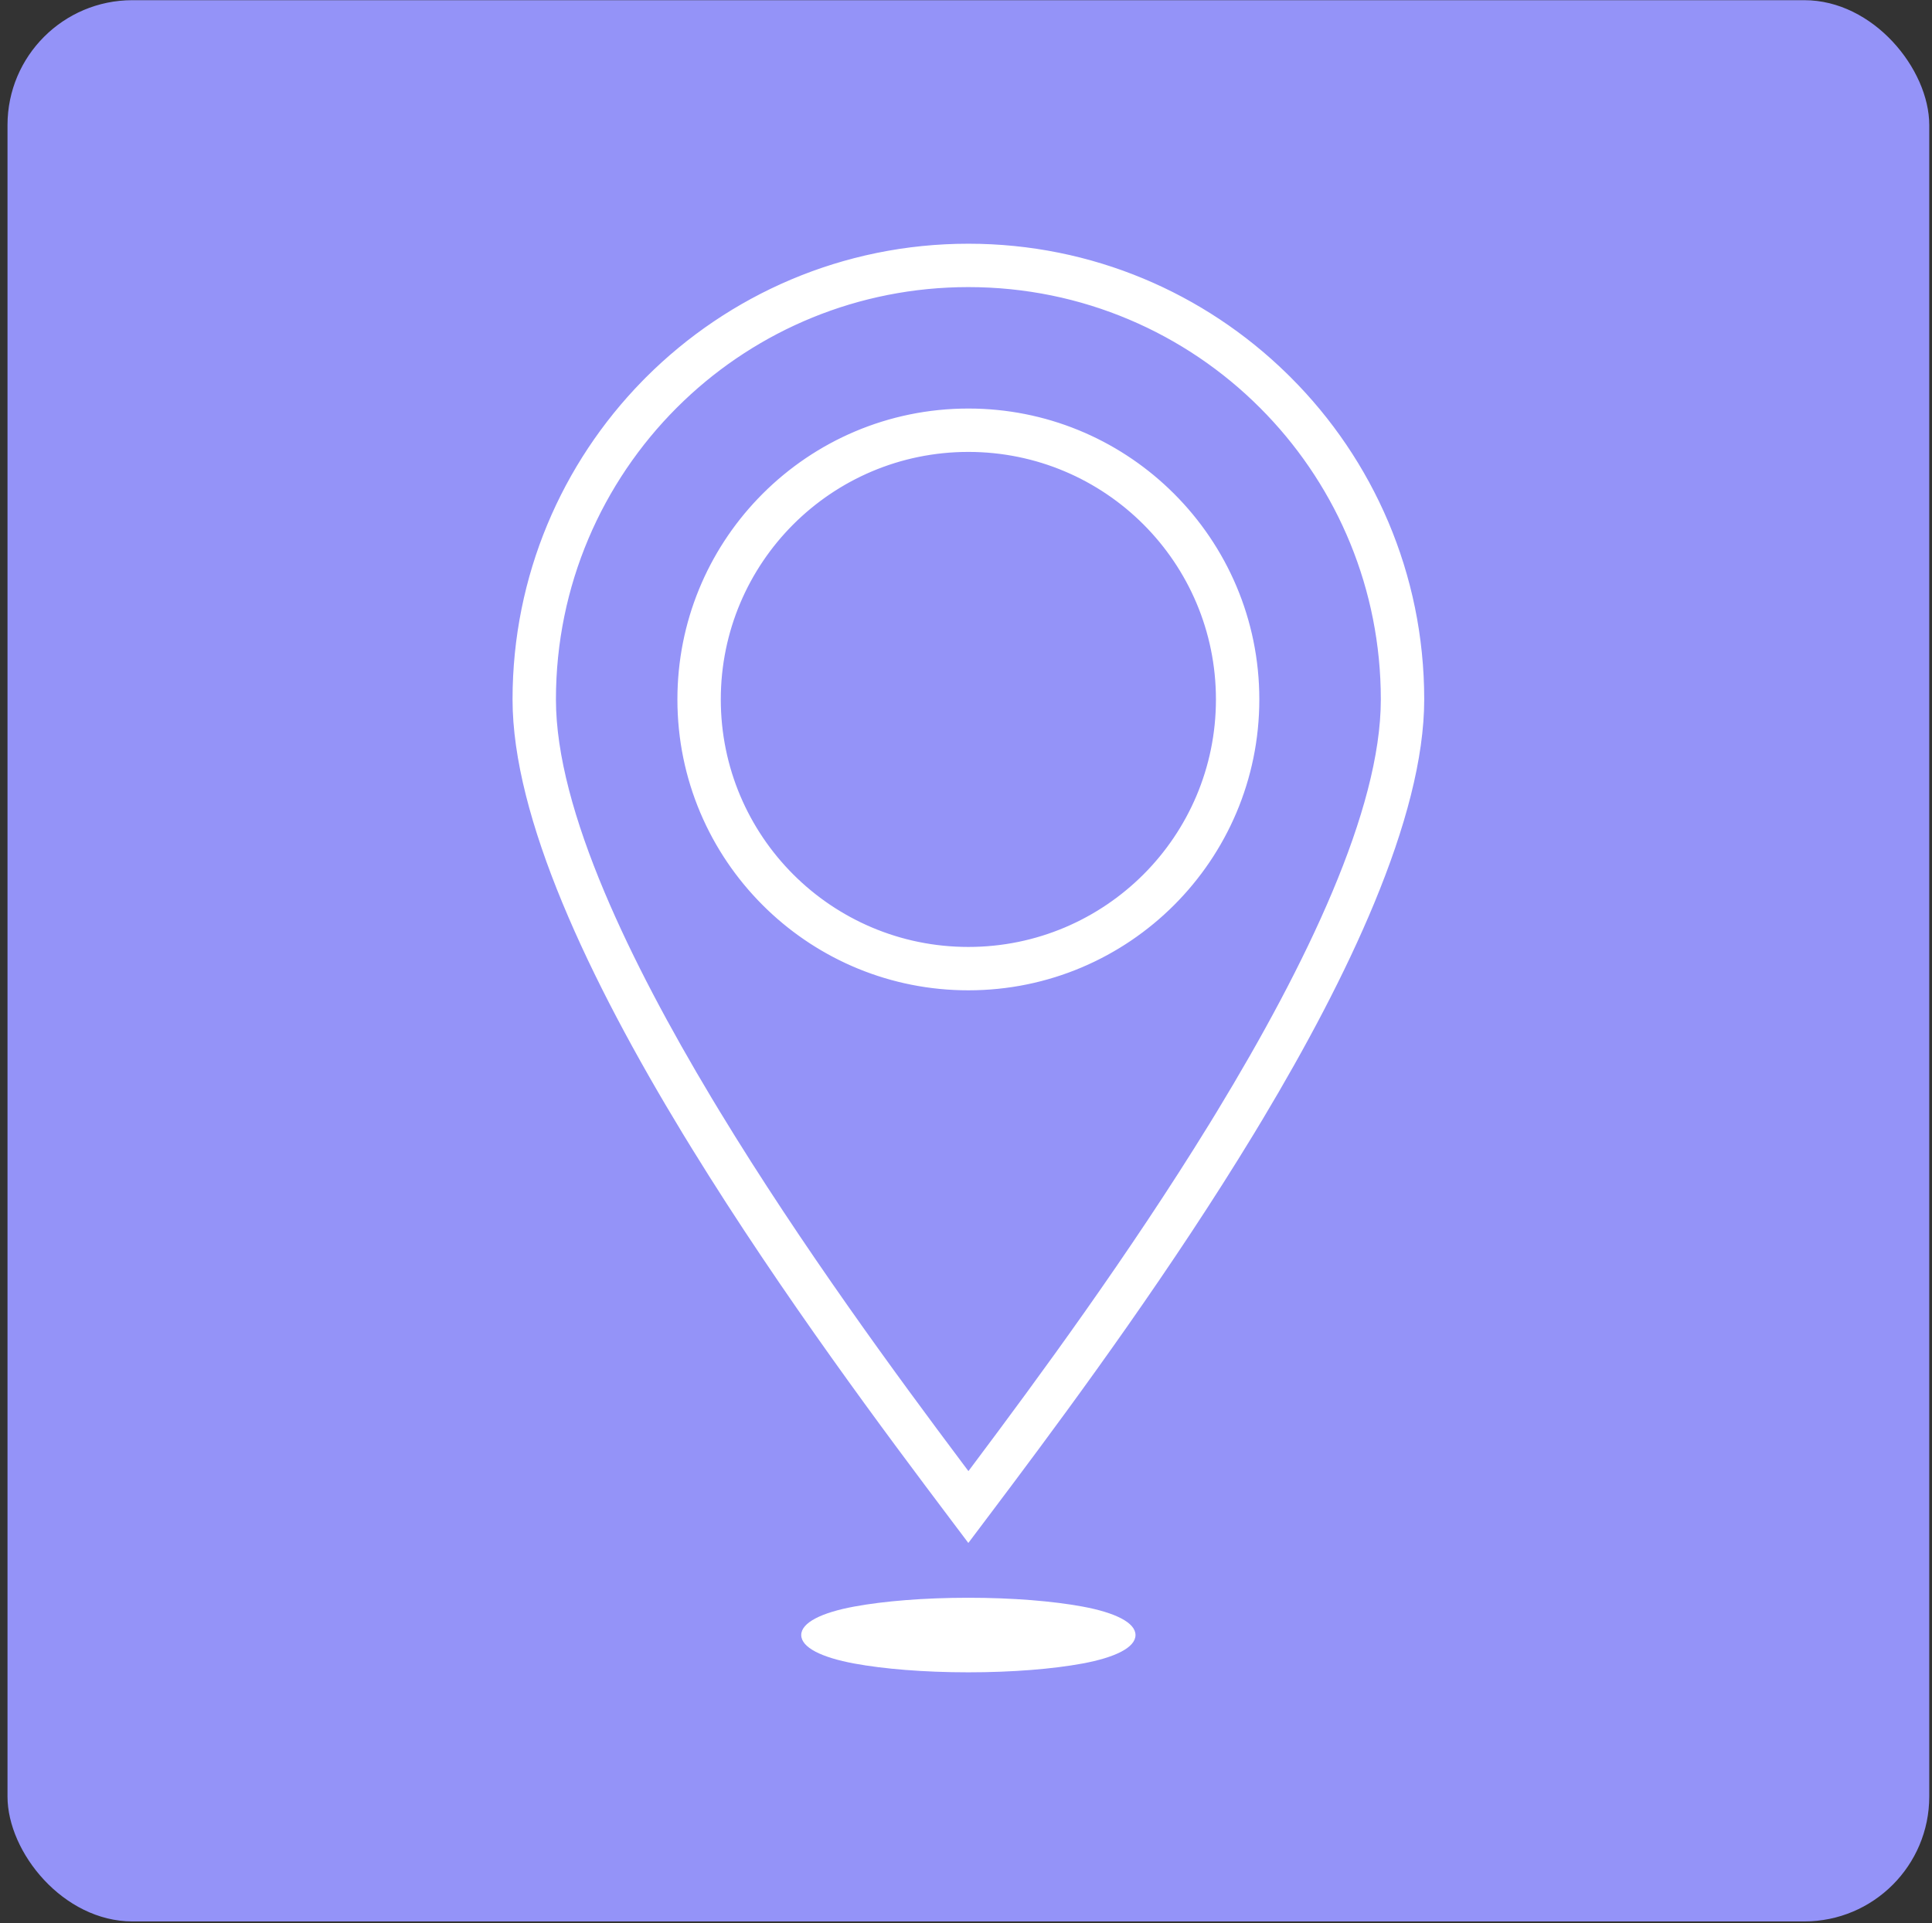 <svg width="232" height="231" viewBox="0 0 232 231" fill="none" xmlns="http://www.w3.org/2000/svg">
<rect x="0" y="0" width="232" height="231" fill="#333333" stroke="none"/>
<rect x="0.901" y="0.022" width="230.77" height="230.767" rx="15" fill="#9493F8"/>
<path d="M116.286 28.924C131.245 28.924 144.826 34.903 154.759 44.604L155.23 45.069C165.205 55.03 171.374 68.802 171.374 84.01C171.374 91.162 169.075 99.605 165.351 108.601C161.862 117.03 157.13 125.923 151.898 134.662L150.845 136.408C141.113 152.425 129.88 167.781 121.865 178.488L118.64 182.78L116.281 185.912L113.932 182.793C106.195 172.52 93.701 155.859 82.779 138.126L81.726 136.408C76.077 127.111 70.942 117.592 67.22 108.601C63.496 99.605 61.198 91.162 61.198 84.01C61.198 69.039 67.176 55.461 76.871 45.532L77.335 45.062C87.315 35.094 101.089 28.924 116.286 28.924ZM116.286 34.834C103.122 34.834 91.167 39.997 82.353 48.402L81.51 49.225C72.614 58.133 67.108 70.431 67.108 84.01C67.108 90.606 69.336 98.519 72.896 106.98C76.236 114.918 80.759 123.366 85.752 131.699L86.757 133.363C96.541 149.466 108.012 165.077 116.01 175.743L116.291 176.117L116.571 175.743C124.304 165.43 135.288 150.486 144.89 134.875L145.815 133.363C151.204 124.494 156.113 115.447 159.675 106.98C163.235 98.519 165.463 90.606 165.463 84.01C165.463 70.855 160.297 58.903 151.886 50.081L151.062 49.237C142.174 40.336 129.874 34.834 116.286 34.834ZM116.284 48.721C125.717 48.721 134.295 52.43 140.628 58.468L141.234 59.06C147.62 65.447 151.573 74.268 151.573 84.01C151.573 93.753 147.62 102.576 141.234 108.962C134.847 115.349 126.026 119.301 116.284 119.301C106.846 119.301 98.272 115.592 91.939 109.554L91.334 108.962C84.947 102.576 80.995 93.753 80.995 84.01C80.995 74.572 84.704 65.999 90.742 59.666L91.334 59.06C97.72 52.673 106.541 48.721 116.284 48.721ZM116.284 54.631C108.17 54.631 100.821 57.922 95.508 63.235C90.196 68.547 86.905 75.897 86.905 84.01C86.905 92.126 90.196 99.475 95.508 104.788C100.821 110.1 108.17 113.391 116.284 113.391C124.397 113.391 131.746 110.1 137.059 104.788C142.372 99.475 145.663 92.126 145.663 84.01C145.663 75.897 142.372 68.547 137.059 63.235C131.746 57.922 124.397 54.631 116.284 54.631Z" fill="white" stroke="#9493F8" stroke-width="0.7"/>
<path d="M116.283 200.869C121.604 200.869 126.45 200.465 129.976 199.814C133.914 199.087 136.354 197.888 136.354 196.391C136.354 194.897 133.914 193.695 129.976 192.968C126.45 192.317 121.604 191.913 116.283 191.913C110.962 191.913 106.116 192.317 102.591 192.968C98.652 193.695 96.215 194.897 96.215 196.391C96.215 197.885 98.655 199.087 102.591 199.814C106.116 200.465 110.962 200.869 116.283 200.869Z" fill="white"/>
</svg>
